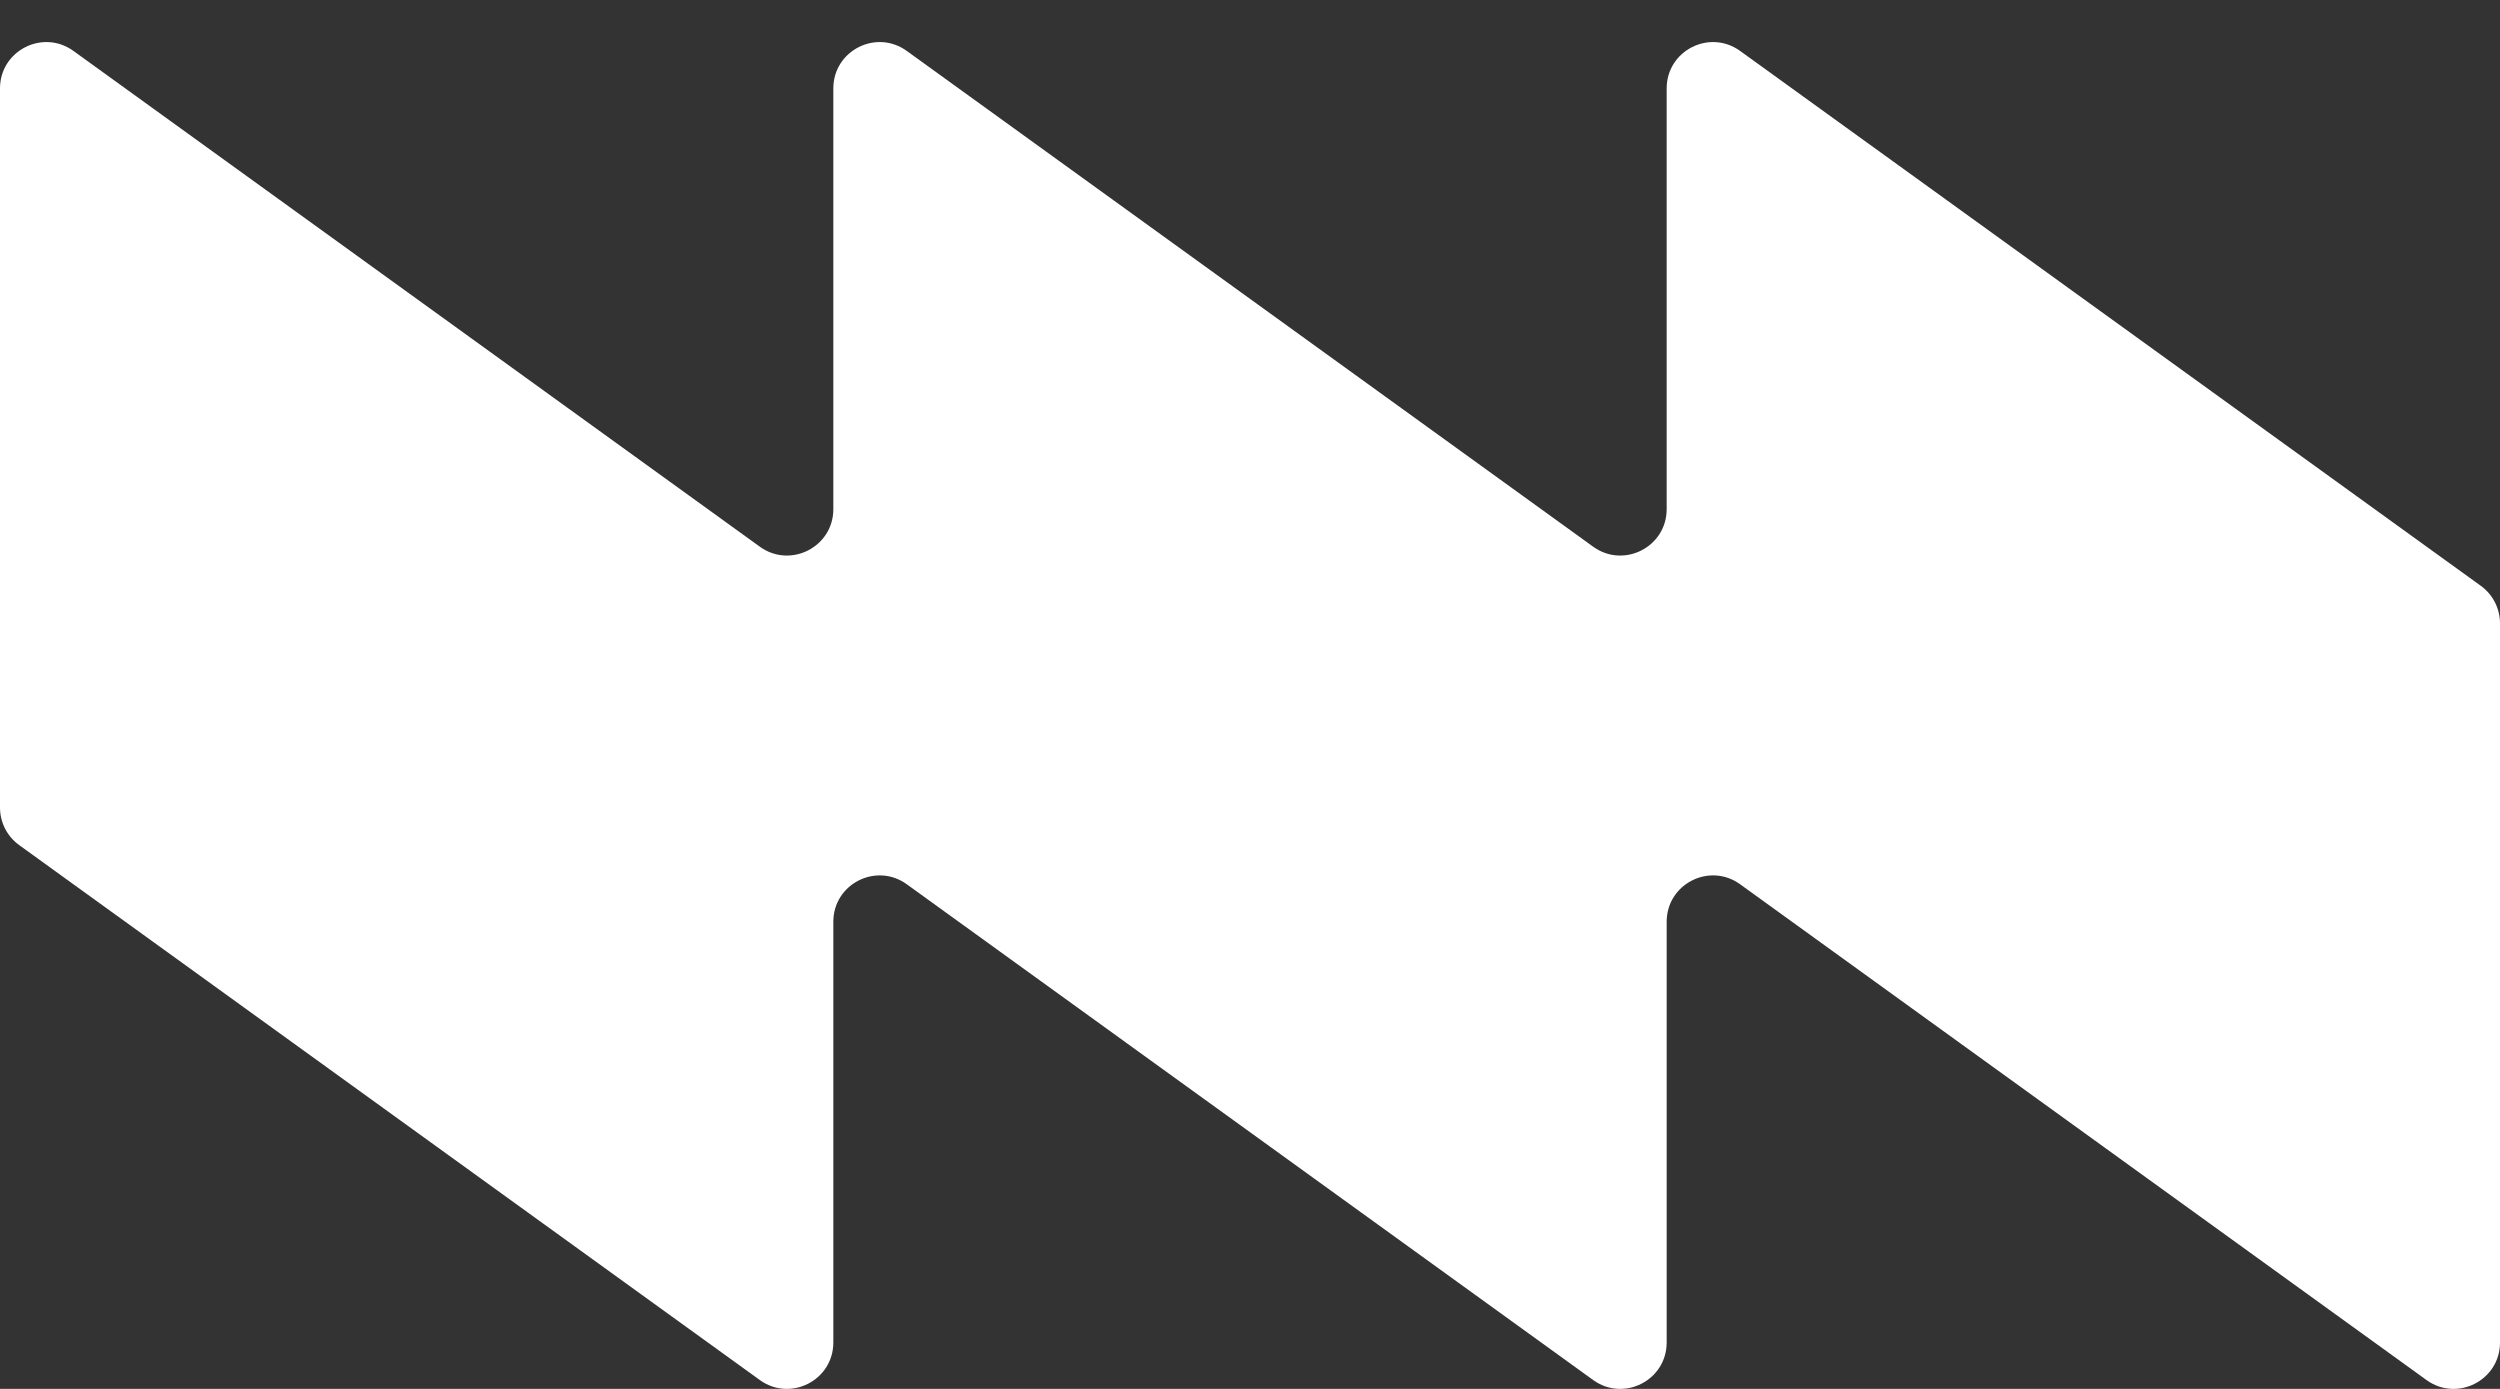<svg width="27" height="15" viewBox="0 0 27 15" fill="none" xmlns="http://www.w3.org/2000/svg">
<rect x="0" y="0" width="27" height="15" fill="#333333" stroke="none"/>
<path fill-rule="evenodd" clip-rule="evenodd" d="M0 0.955C0 0.547 0.462 0.311 0.793 0.55L8.207 5.905C8.538 6.143 9 5.907 9 5.499V0.955C9 0.547 9.462 0.311 9.793 0.55L17.207 5.905C17.538 6.143 18 5.907 18 5.499V0.955C18 0.547 18.462 0.311 18.793 0.55L26.793 6.327C26.923 6.421 27 6.572 27 6.733V14.499C27 14.907 26.538 15.143 26.207 14.905L18.793 9.55C18.462 9.311 18 9.547 18 9.955V14.499C18 14.907 17.538 15.143 17.207 14.905L9.793 9.55C9.462 9.311 9 9.547 9 9.955V14.499C9 14.907 8.538 15.143 8.207 14.905L0.207 9.127C0.077 9.033 0 8.882 0 8.721V0.955Z" fill="white"/>
</svg>
